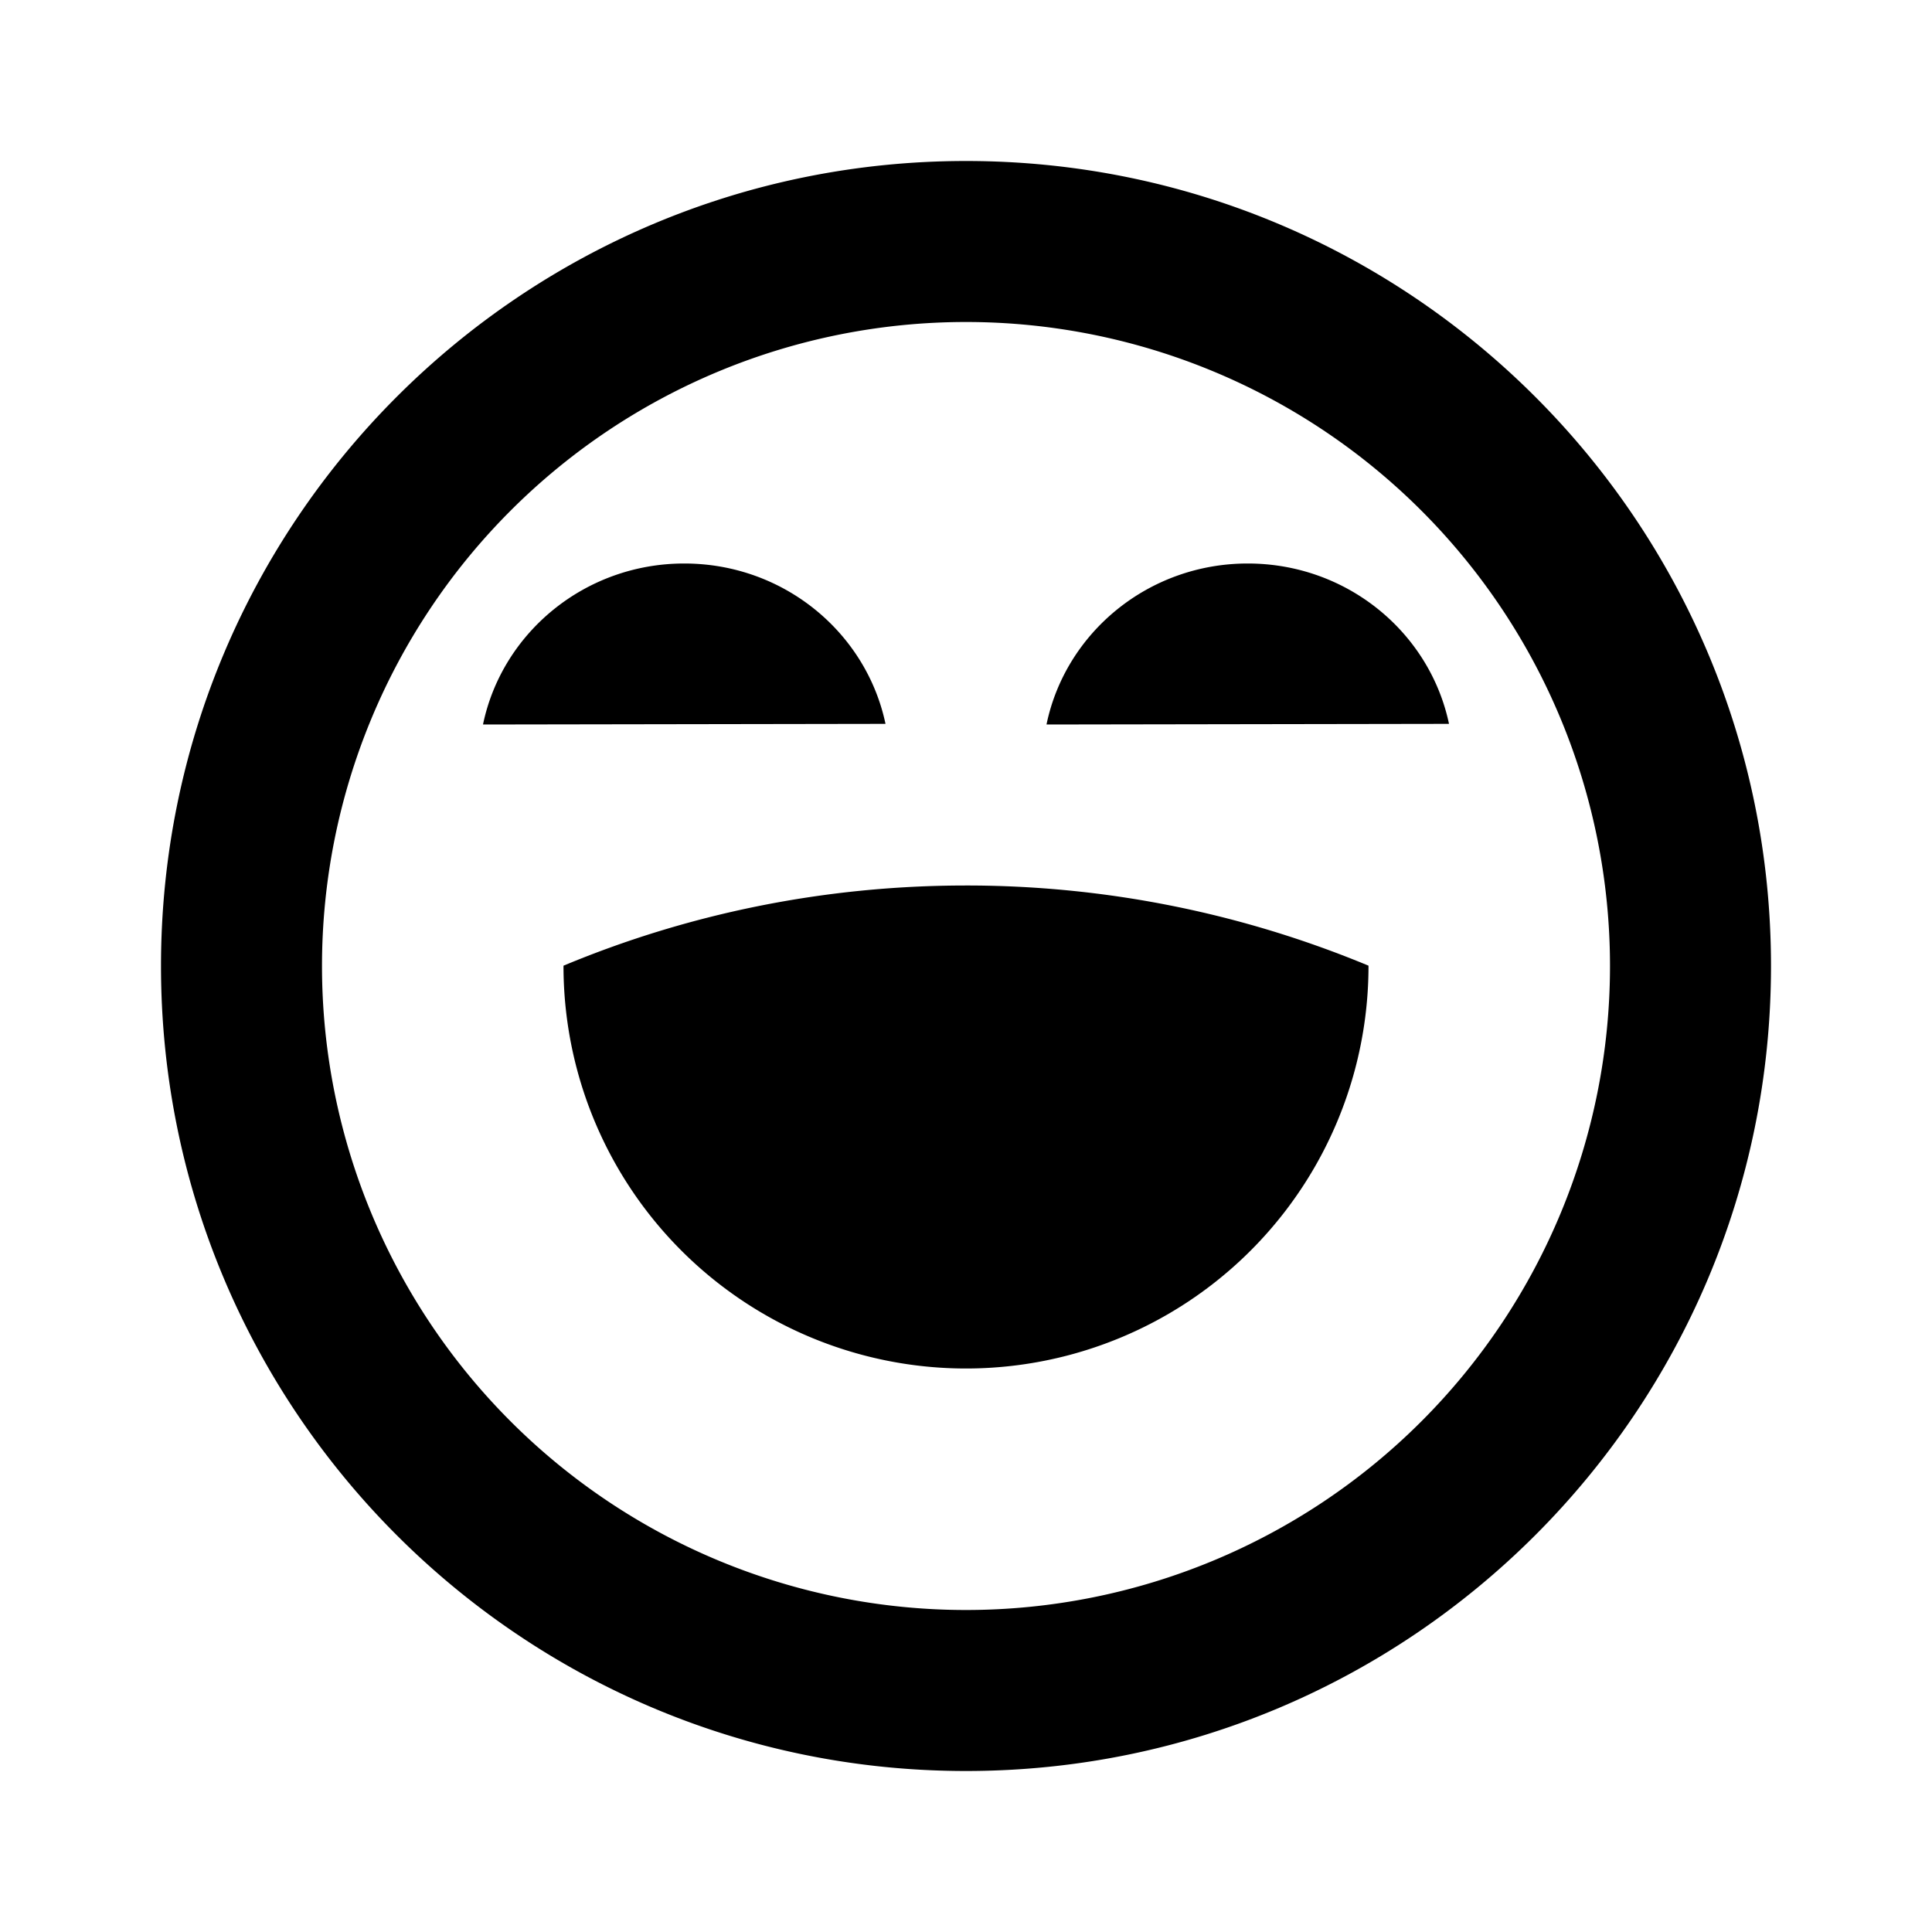 <svg xmlns="http://www.w3.org/2000/svg" width="24" height="24" fill="none">
  <path
    fill="currentColor"
    d="M8.5 7C7.267 7 6.237 7.859 6 9l5-.008C10.76 7.855 9.733 7 8.5 7m7 0c-1.234 0-2.264.859-2.5 2l5-.008C17.76 7.855 16.733 7 15.5 7M12 17a5 5 0 0 0 5-5v-.004A13 13 0 0 0 12 11c-1.772 0-3.46.354-5 .996V12a5 5 0 0 0 5 5"
  />
  <path
    fill="currentColor"
    fill-rule="evenodd"
    d="M12 2C6.477 2 2 6.477 2 12s4.477 10 10 10 10-4.477 10-10S17.523 2 12 2M4 12a8 8 0 1 1 16 0 8 8 0 0 1-16 0"
    clip-rule="evenodd"
  />
</svg>
